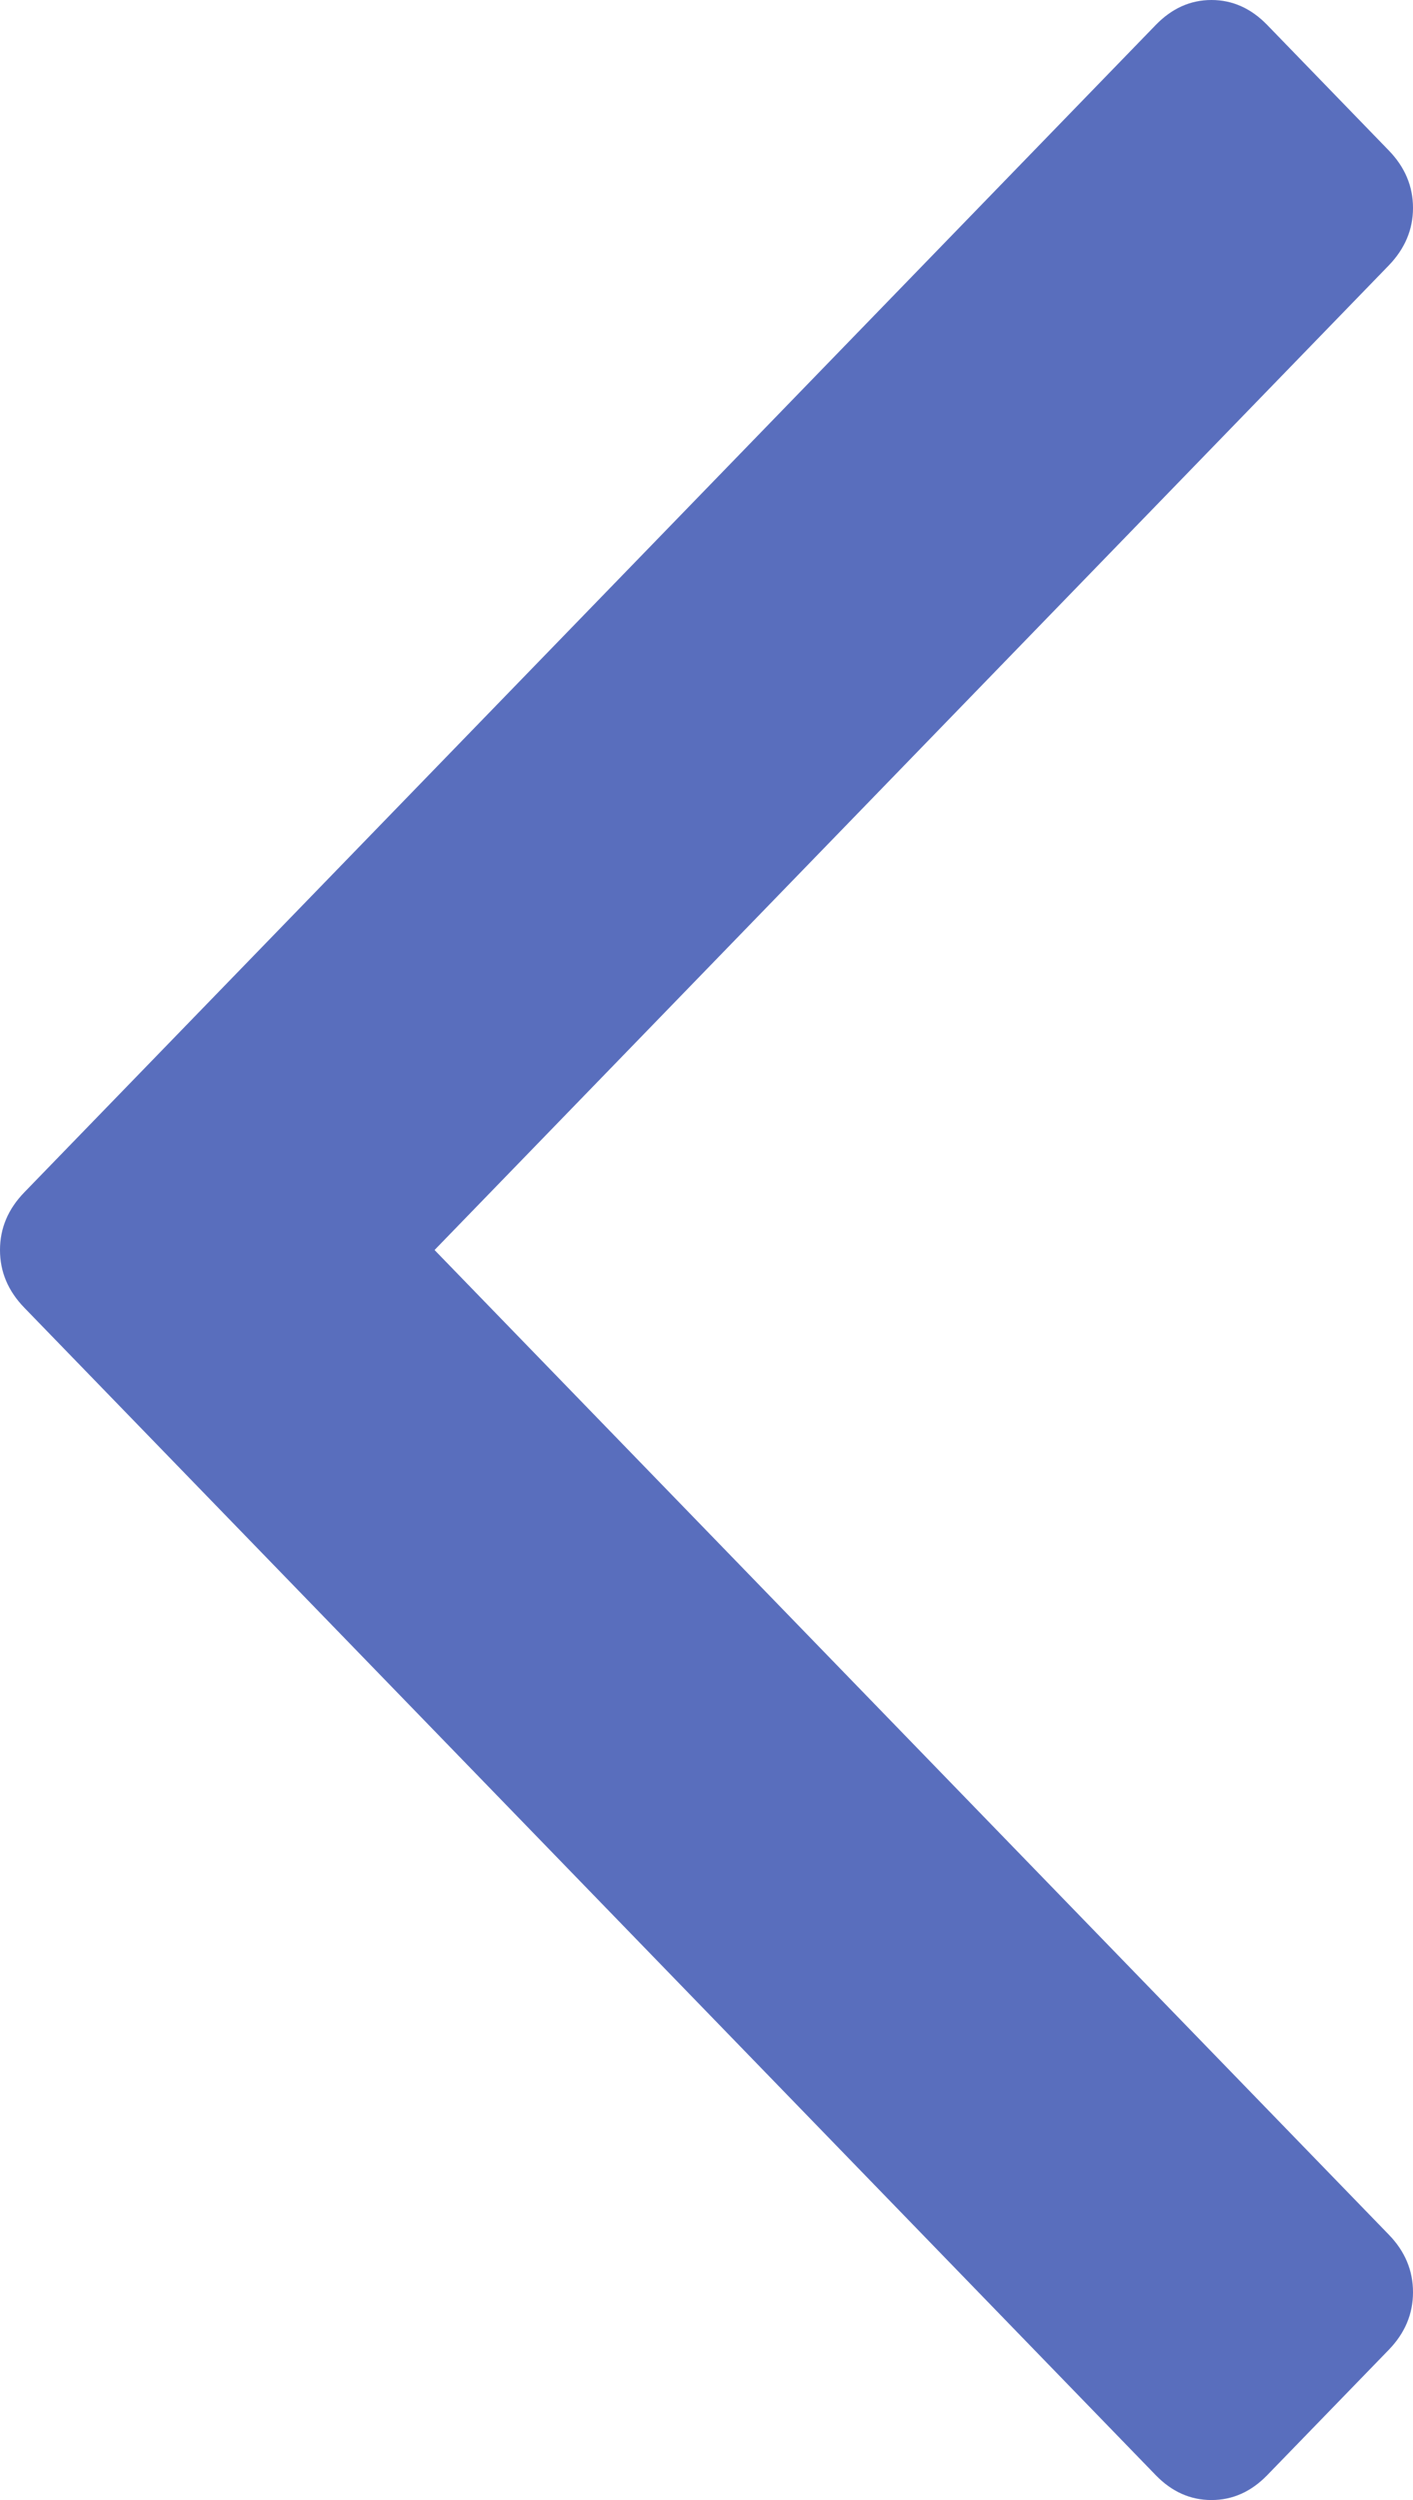 <svg width="13" height="23" viewBox="0 0 13 23" fill="none" xmlns="http://www.w3.org/2000/svg">
<path d="M11.66 22.77L12.777 21.618C12.926 21.464 13 21.288 13 21.088C13 20.888 12.926 20.711 12.777 20.558L3.998 11.5L12.776 2.443C12.925 2.289 13 2.112 13 1.913C13 1.713 12.925 1.536 12.776 1.383L11.66 0.231C11.511 0.077 11.339 0 11.146 0C10.952 0 10.781 0.077 10.632 0.231L0.223 10.97C0.074 11.124 -2.12374e-08 11.3 -2.12374e-08 11.5C-2.12374e-08 11.7 0.074 11.876 0.223 12.03L10.632 22.77C10.781 22.924 10.952 23 11.146 23C11.339 23 11.511 22.924 11.66 22.77Z" fill="#596EBD"/>
</svg>
